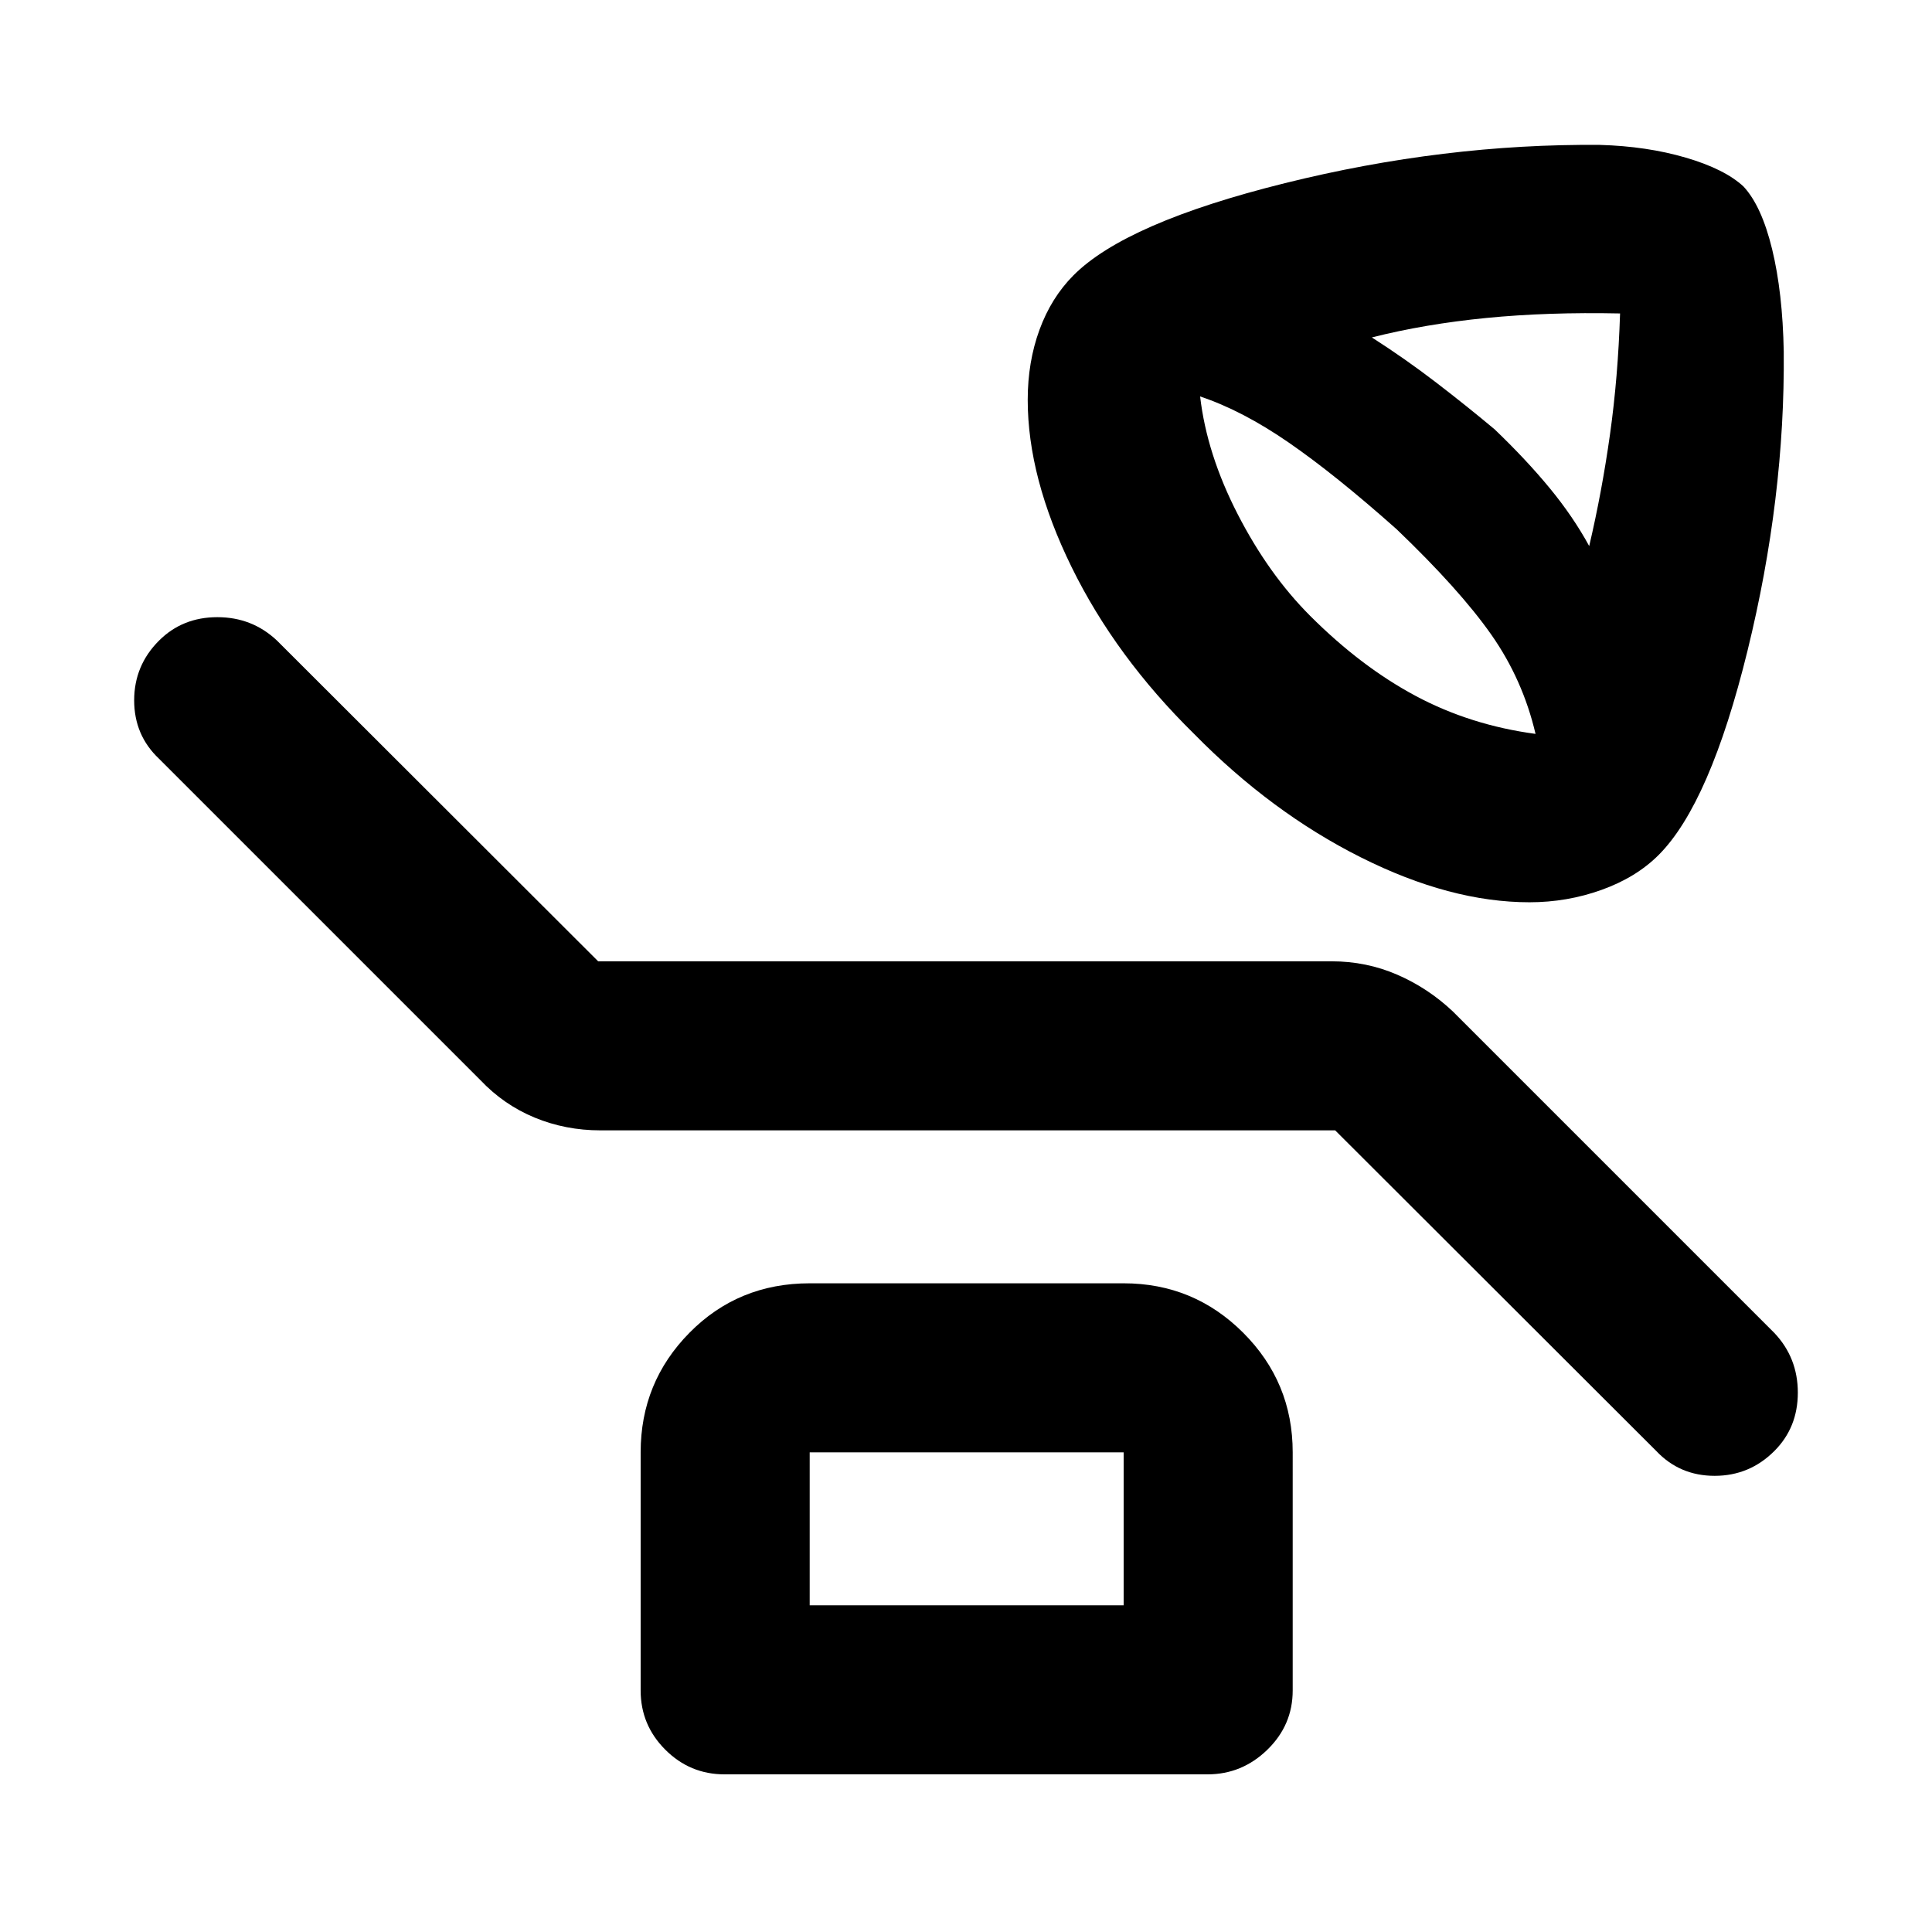 <svg xmlns="http://www.w3.org/2000/svg" height="40" viewBox="0 96 960 960" width="40"><path d="M760 544.333q-39.333 0-83.833-22.333t-82.834-61.333q-39-38.334-60.833-82.834t-21.833-83.166q0-18.807 5.833-34.755 5.833-15.949 16.833-27.031 26-26.214 105.167-45.881T795 168q23.333.667 42.667 6.333Q857 180 866.333 188.667q9 9.666 14.227 31.166 5.228 21.5 5.773 50.833.667 72.667-18 148.667-18.666 76-44.18 101.514Q813 532 795.833 538.167q-17.166 6.166-35.833 6.166Zm29.667-176.998Q796 340.334 800 311.834q4.001-28.501 5.001-60.081Q769 250.999 738.5 254q-30.501 3-56.835 9.666 16.667 10.667 32.001 22.445 15.333 11.778 29 23.223 15.667 15 27.334 29.167 11.667 14.167 19.667 28.834ZM763 460.667q-6.333-27-22-49.333Q725.333 389 694 359q-30.334-27-53.5-43-23.167-16-44.167-23 3.333 28.667 18.667 58.5 15.333 29.834 36 50.5 25.333 25.334 52.5 39.834 27.167 14.5 59.5 18.833Zm-99.56 196.999H298.333q-17.296 0-32.648-6.333-15.351-6.333-27.018-18.666L79 473q-12.333-11.667-12.333-29T79 414.334q11.667-11.667 29-11.667t29.666 11.667l159.56 159.333h364.441q17.296 0 32.648 6.667Q709.666 587 722 598.667l159.666 159.667q11.667 12.333 11.667 29.666t-11.667 29Q869.333 829.333 852 829.333T823 817L663.44 657.666Zm-303.44 320q-17.167 0-29.416-12.25-12.25-12.249-12.25-29.416V817.666q0-34.833 24.249-59.416 24.25-24.583 59.75-24.583h156.001q34.833 0 59.416 24.583t24.583 59.416V936q0 17.167-12.583 29.416-12.583 12.25-29.75 12.25H360Zm42.333-83.999h156.001v-76.001H402.333v76.001Zm0 0v-76.001 76.001Z"/></svg>